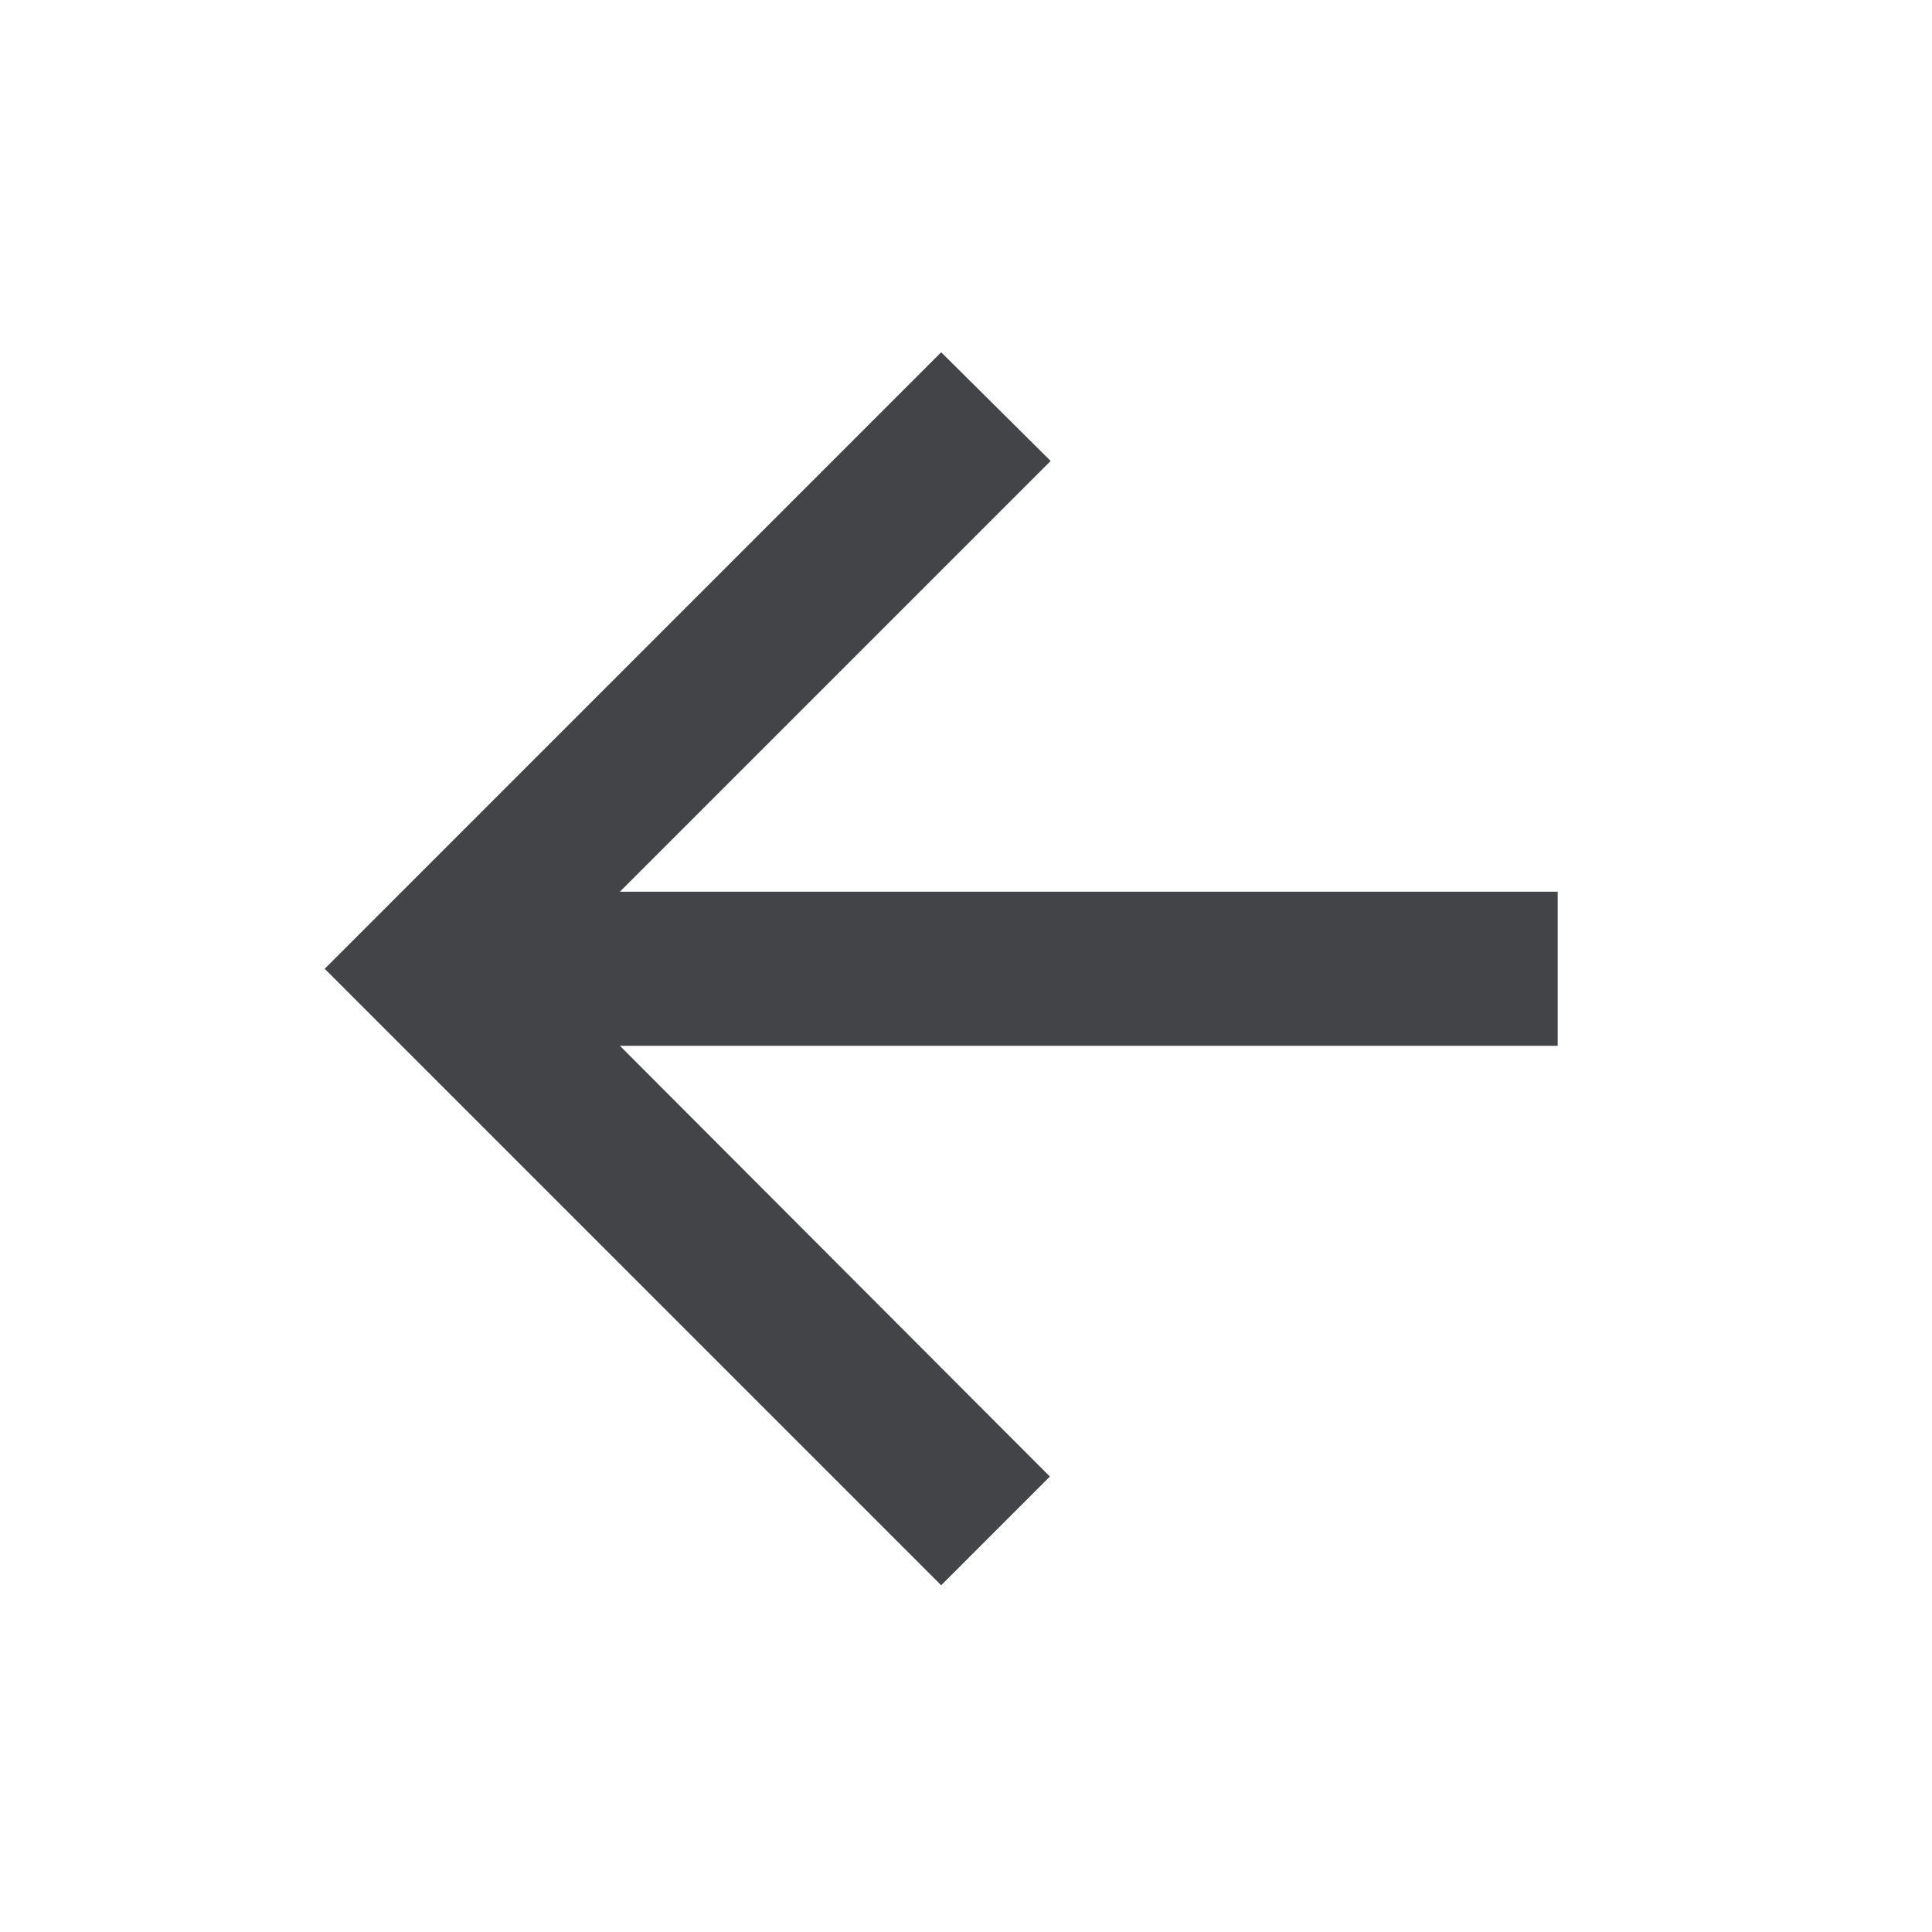 <svg width="27" height="27" viewBox="0 0 27 27" fill="none" xmlns="http://www.w3.org/2000/svg">
<g clip-path="url(#clip0_16553_6876)">
<path d="M21.769 12.462H8.663L14.683 6.442L13.153 4.923L4.538 13.539L13.153 22.154L14.672 20.635L8.663 14.615H21.769V12.462Z" fill="#434447"/>
</g>
<defs>
<clipPath id="clip0_16553_6876">
<rect width="25.846" height="25.846" fill="white" transform="translate(0.23 0.615)"/>
</clipPath>
</defs>
</svg>
